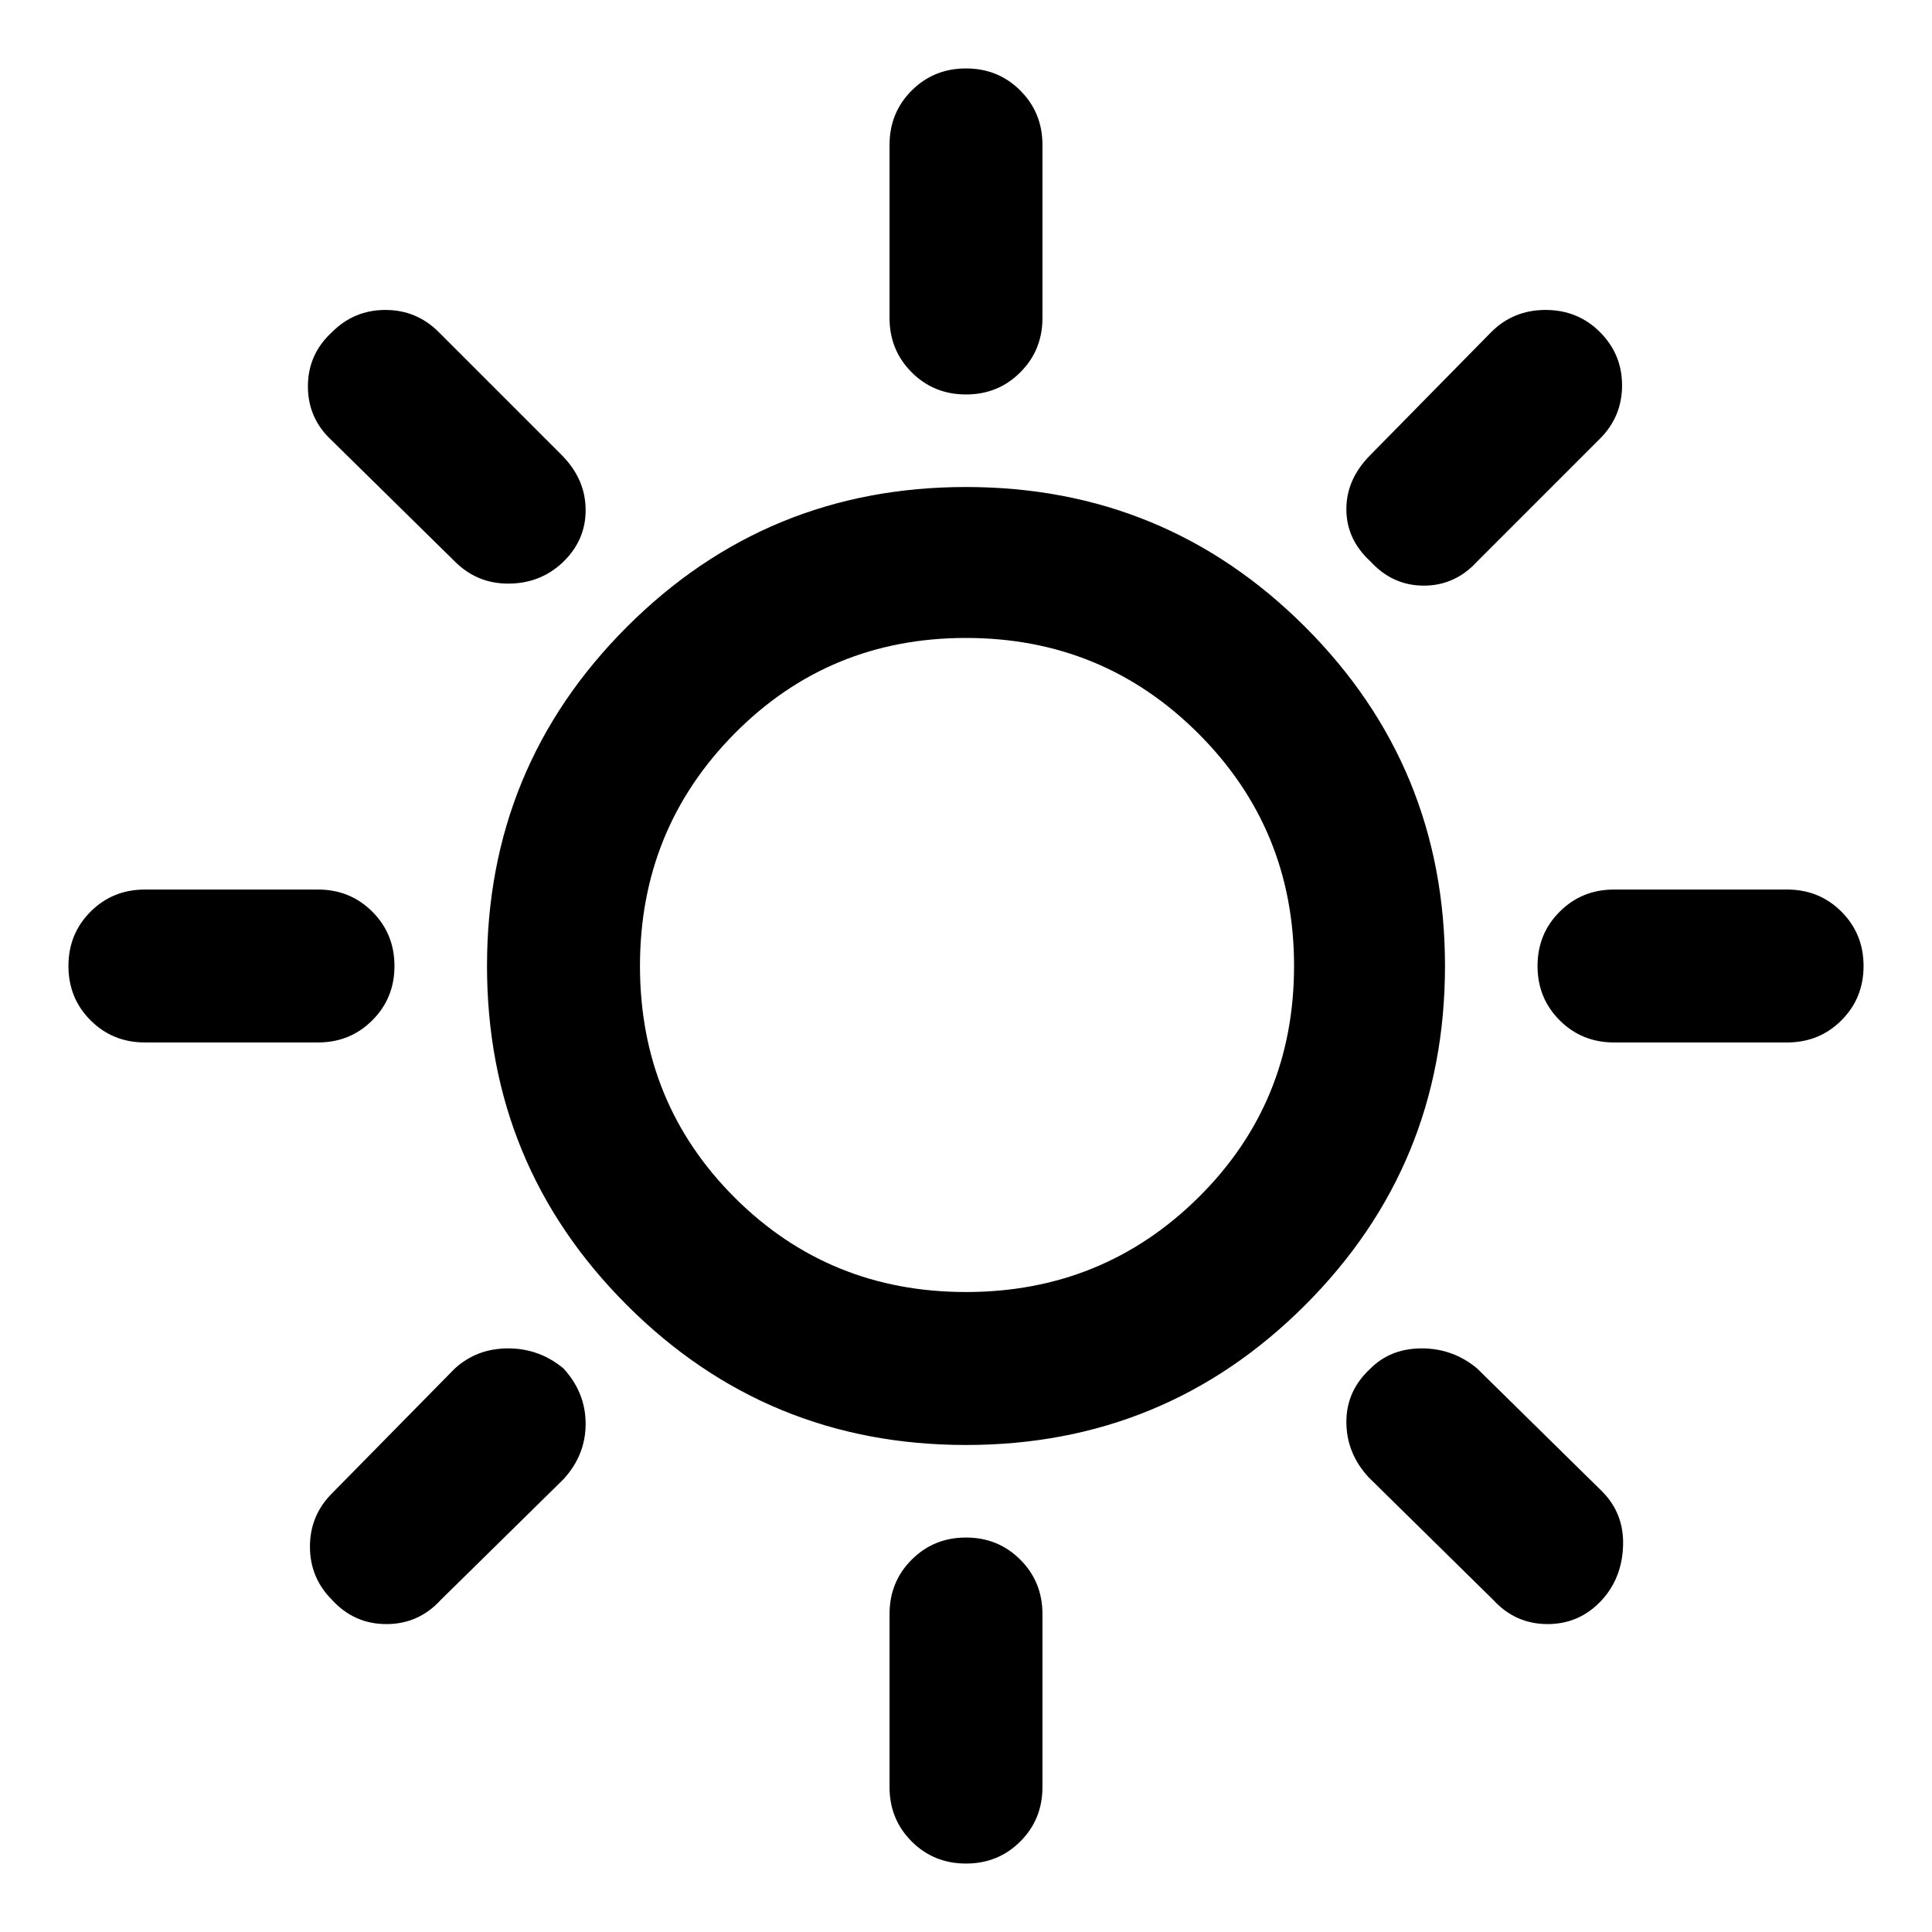 <svg xmlns="http://www.w3.org/2000/svg" height="40" width="40"><path d="M20 8.167q-.667 0-1.125-.459-.458-.458-.458-1.125V3q0-.667.458-1.125.458-.458 1.125-.458t1.125.458q.458.458.458 1.125v3.583q0 .667-.458 1.125-.458.459-1.125.459Zm8.375 3.458q-.5-.458-.5-1.083t.5-1.125l2.5-2.542q.458-.458 1.125-.458t1.125.458q.458.458.458 1.104 0 .646-.458 1.104l-2.542 2.542q-.458.5-1.104.5-.646 0-1.104-.5Zm5.042 9.958q-.667 0-1.125-.458-.459-.458-.459-1.125t.459-1.125q.458-.458 1.125-.458H37q.667 0 1.125.458.458.458.458 1.125t-.458 1.125q-.458.458-1.125.458ZM20 38.583q-.667 0-1.125-.458-.458-.458-.458-1.125v-3.583q0-.667.458-1.125.458-.459 1.125-.459t1.125.459q.458.458.458 1.125V37q0 .667-.458 1.125-.458.458-1.125.458ZM9.417 11.625l-2.542-2.5q-.5-.458-.5-1.125t.5-1.125q.458-.458 1.104-.458.646 0 1.104.458l2.542 2.542q.5.5.5 1.146 0 .645-.5 1.104-.458.416-1.104.416-.646 0-1.104-.458Zm21.5 21.5-2.584-2.542q-.458-.5-.458-1.145 0-.646.5-1.105.417-.416 1.063-.416.645 0 1.145.416l2.584 2.542q.458.458.437 1.125-.021.667-.437 1.125-.459.5-1.125.5-.667 0-1.125-.5ZM3 21.583q-.667 0-1.125-.458-.458-.458-.458-1.125t.458-1.125q.458-.458 1.125-.458h3.583q.667 0 1.125.458.459.458.459 1.125t-.459 1.125q-.458.458-1.125.458Zm3.875 11.542q-.458-.458-.458-1.104 0-.646.458-1.104l2.542-2.584q.458-.416 1.104-.416.646 0 1.146.416.458.5.458 1.146 0 .646-.458 1.146l-2.542 2.5q-.458.5-1.125.5t-1.125-.5ZM20 29.917q-4.125 0-7.021-2.896T10.083 20q0-4.125 2.896-7.021T20 10.083q4.125 0 7.021 2.896T29.917 20q0 4.125-2.896 7.021T20 29.917Zm0-3.167q2.833 0 4.812-1.958 1.98-1.959 1.98-4.792 0-2.833-1.98-4.812-1.979-1.98-4.812-1.98t-4.792 1.98Q13.25 17.167 13.25 20t1.958 4.792Q17.167 26.75 20 26.75Z"/></svg>